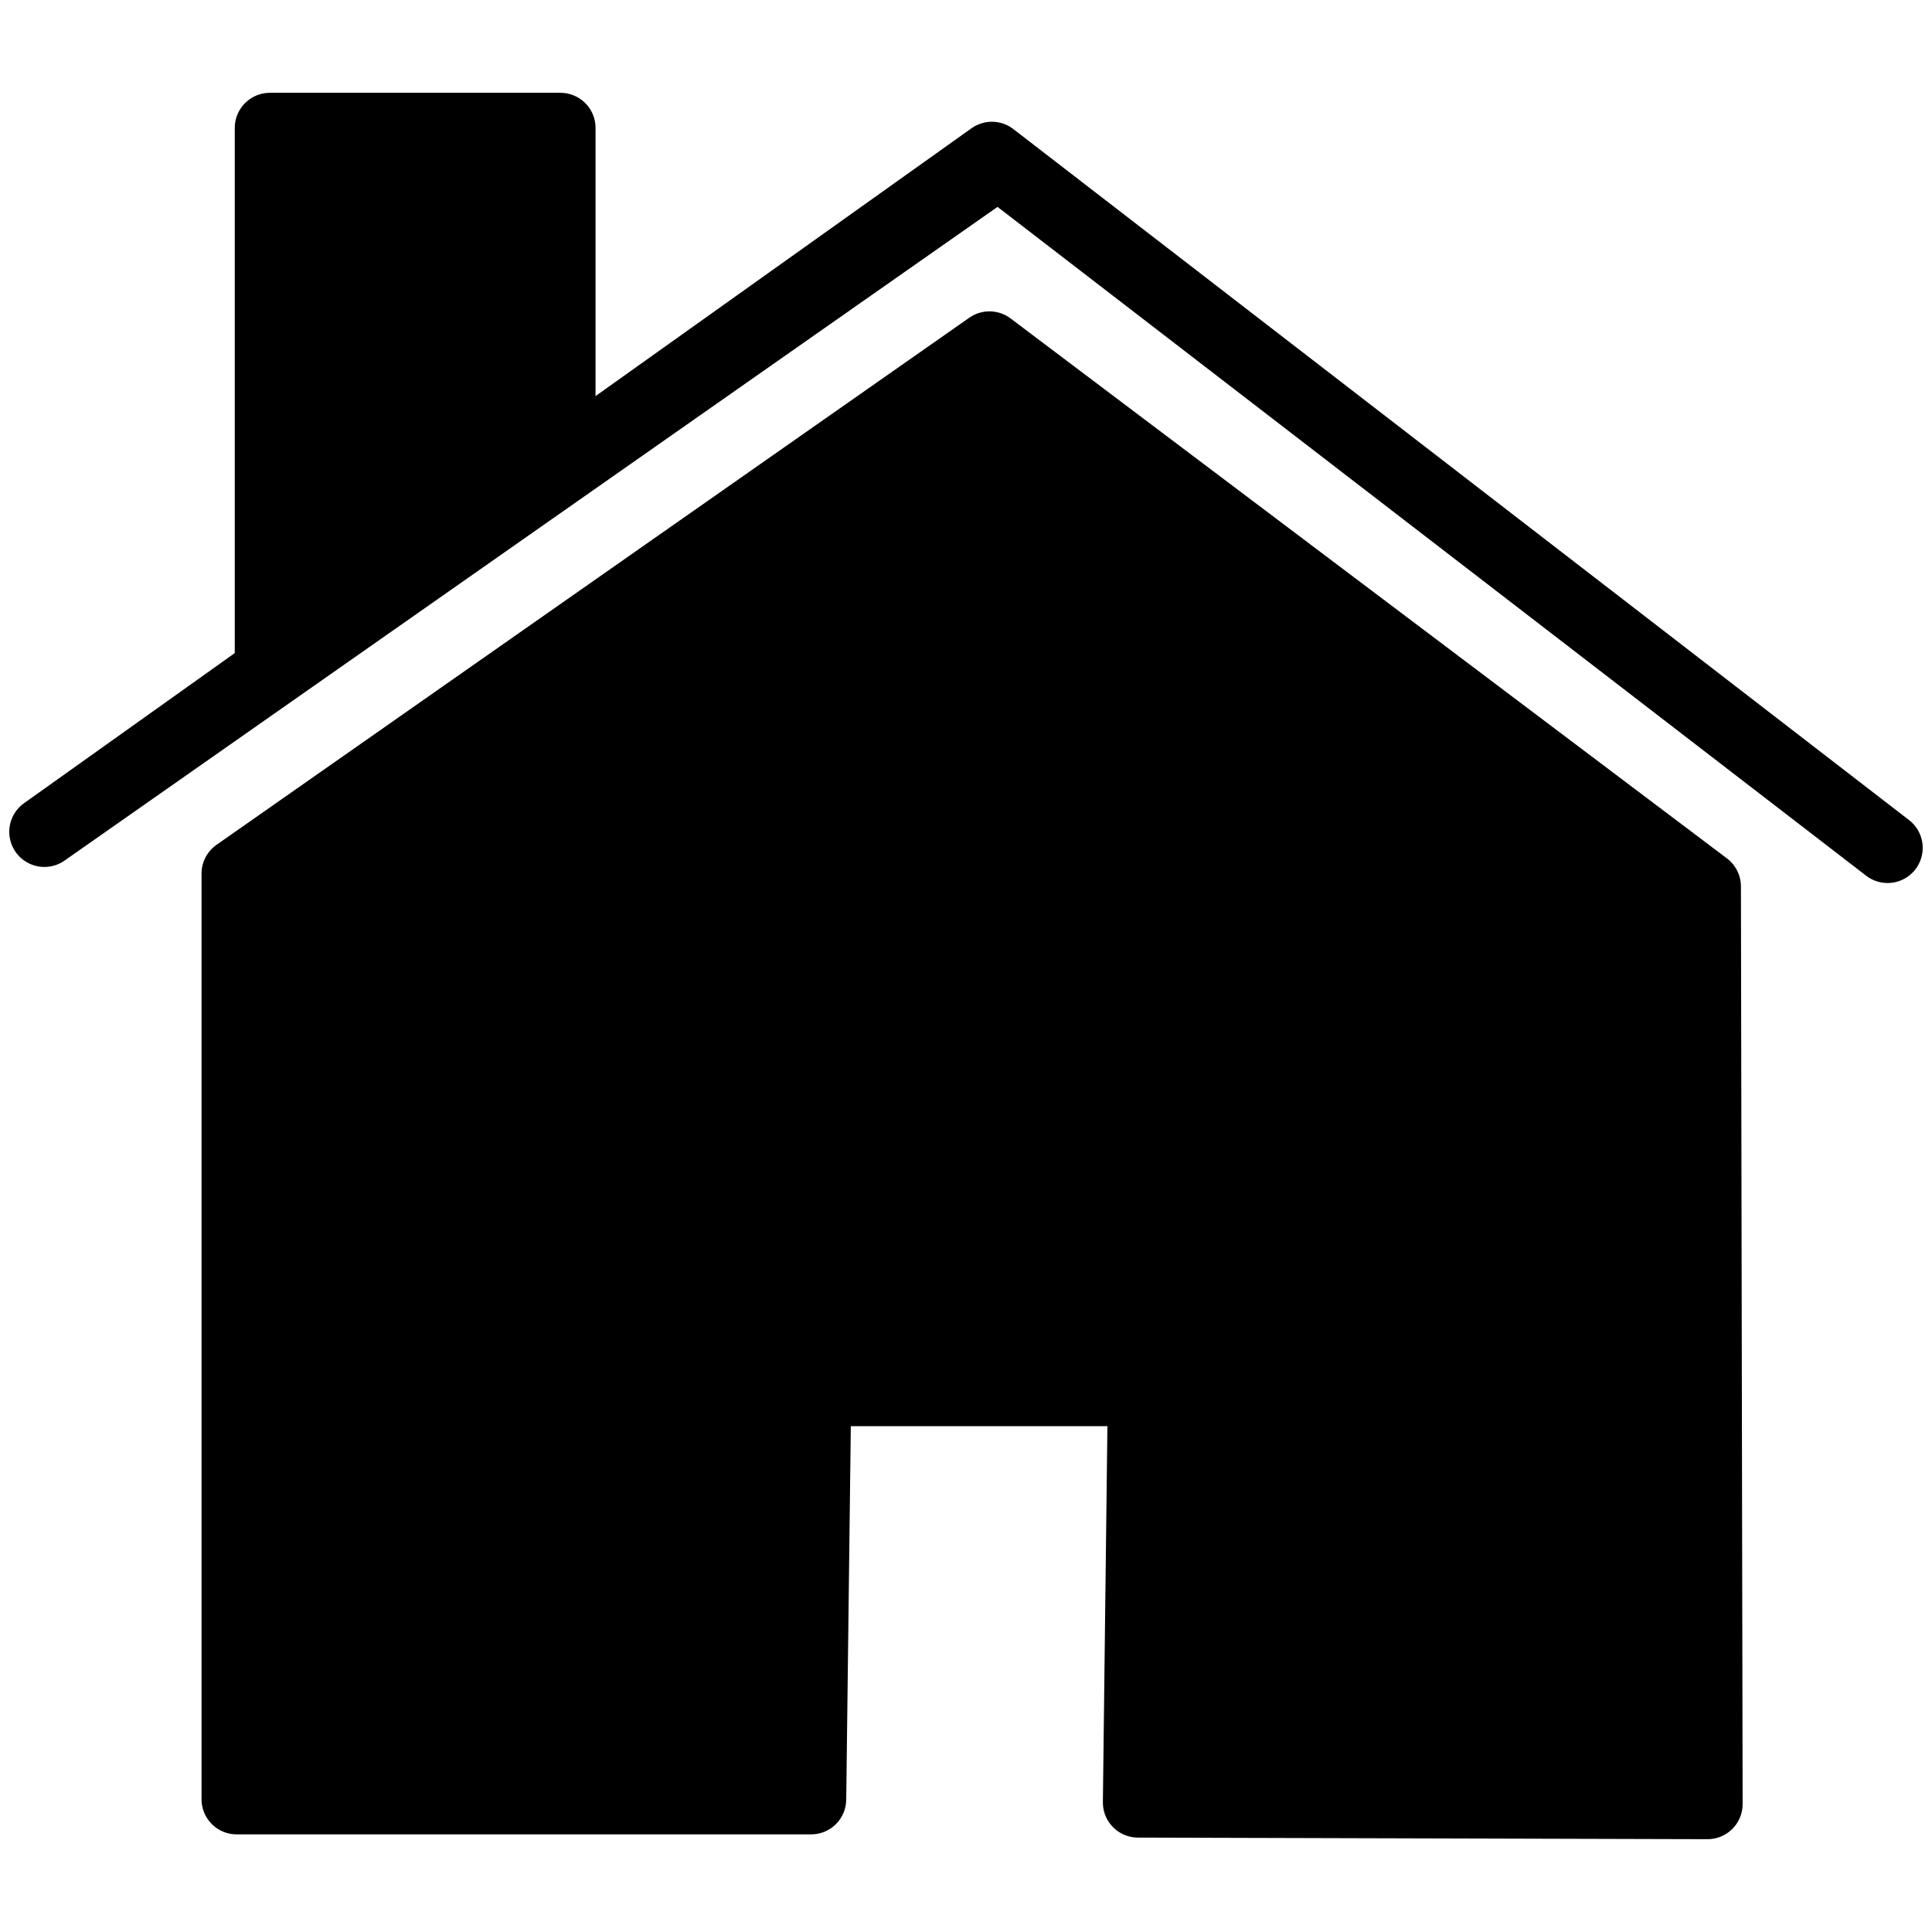 <svg version="1.1" viewBox="0.0 0.0 220.0 220.0" fill="none" stroke="none" stroke-linecap="square" stroke-miterlimit="10" xmlns:xlink="http://www.w3.org/1999/xlink" xmlns="http://www.w3.org/2000/svg"><clipPath id="p.0"><path d="m0 0l220.0 0l0 220.0l-220.0 0l0 -220.0z" clip-rule="nonzero"/></clipPath><g clip-path="url(#p.0)"><path fill="#000000" fill-opacity="0.0" d="m0 0l220.0 0l0 220.0l-220.0 0z" fill-rule="evenodd"/><path fill="#000000" d="m26.949 99.478l0 105.404l65.413 0l0.571 -46.481l37.218 0l-0.564 46.848l64.849 0.182l-0.194 -104.49l-81.573 -61.486z" fill-rule="evenodd"/><path stroke="#000000" stroke-width="8.0" stroke-linejoin="round" stroke-linecap="butt" d="m26.949 99.478l0 105.404l65.413 0l0.571 -46.481l37.218 0l-0.564 46.848l64.849 0.182l-0.194 -104.49l-81.573 -61.486z" fill-rule="evenodd"/><path fill="#cfe2f3" d="m5.055 94.721l107.893 -76.857l101.994 78.686l-101.241 -77.953z" fill-rule="evenodd"/><path stroke="#000000" stroke-width="8.0" stroke-linejoin="round" stroke-linecap="butt" d="m5.055 94.721l107.893 -76.857l101.994 78.686l-101.241 -77.953z" fill-rule="evenodd"/><path fill="#000000" d="m30.733 76.054l0 -61.486l33.082 0l0 38.062z" fill-rule="evenodd"/><path stroke="#000000" stroke-width="8.0" stroke-linejoin="round" stroke-linecap="butt" d="m30.733 76.054l0 -61.486l33.082 0l0 38.062z" fill-rule="evenodd"/></g></svg>